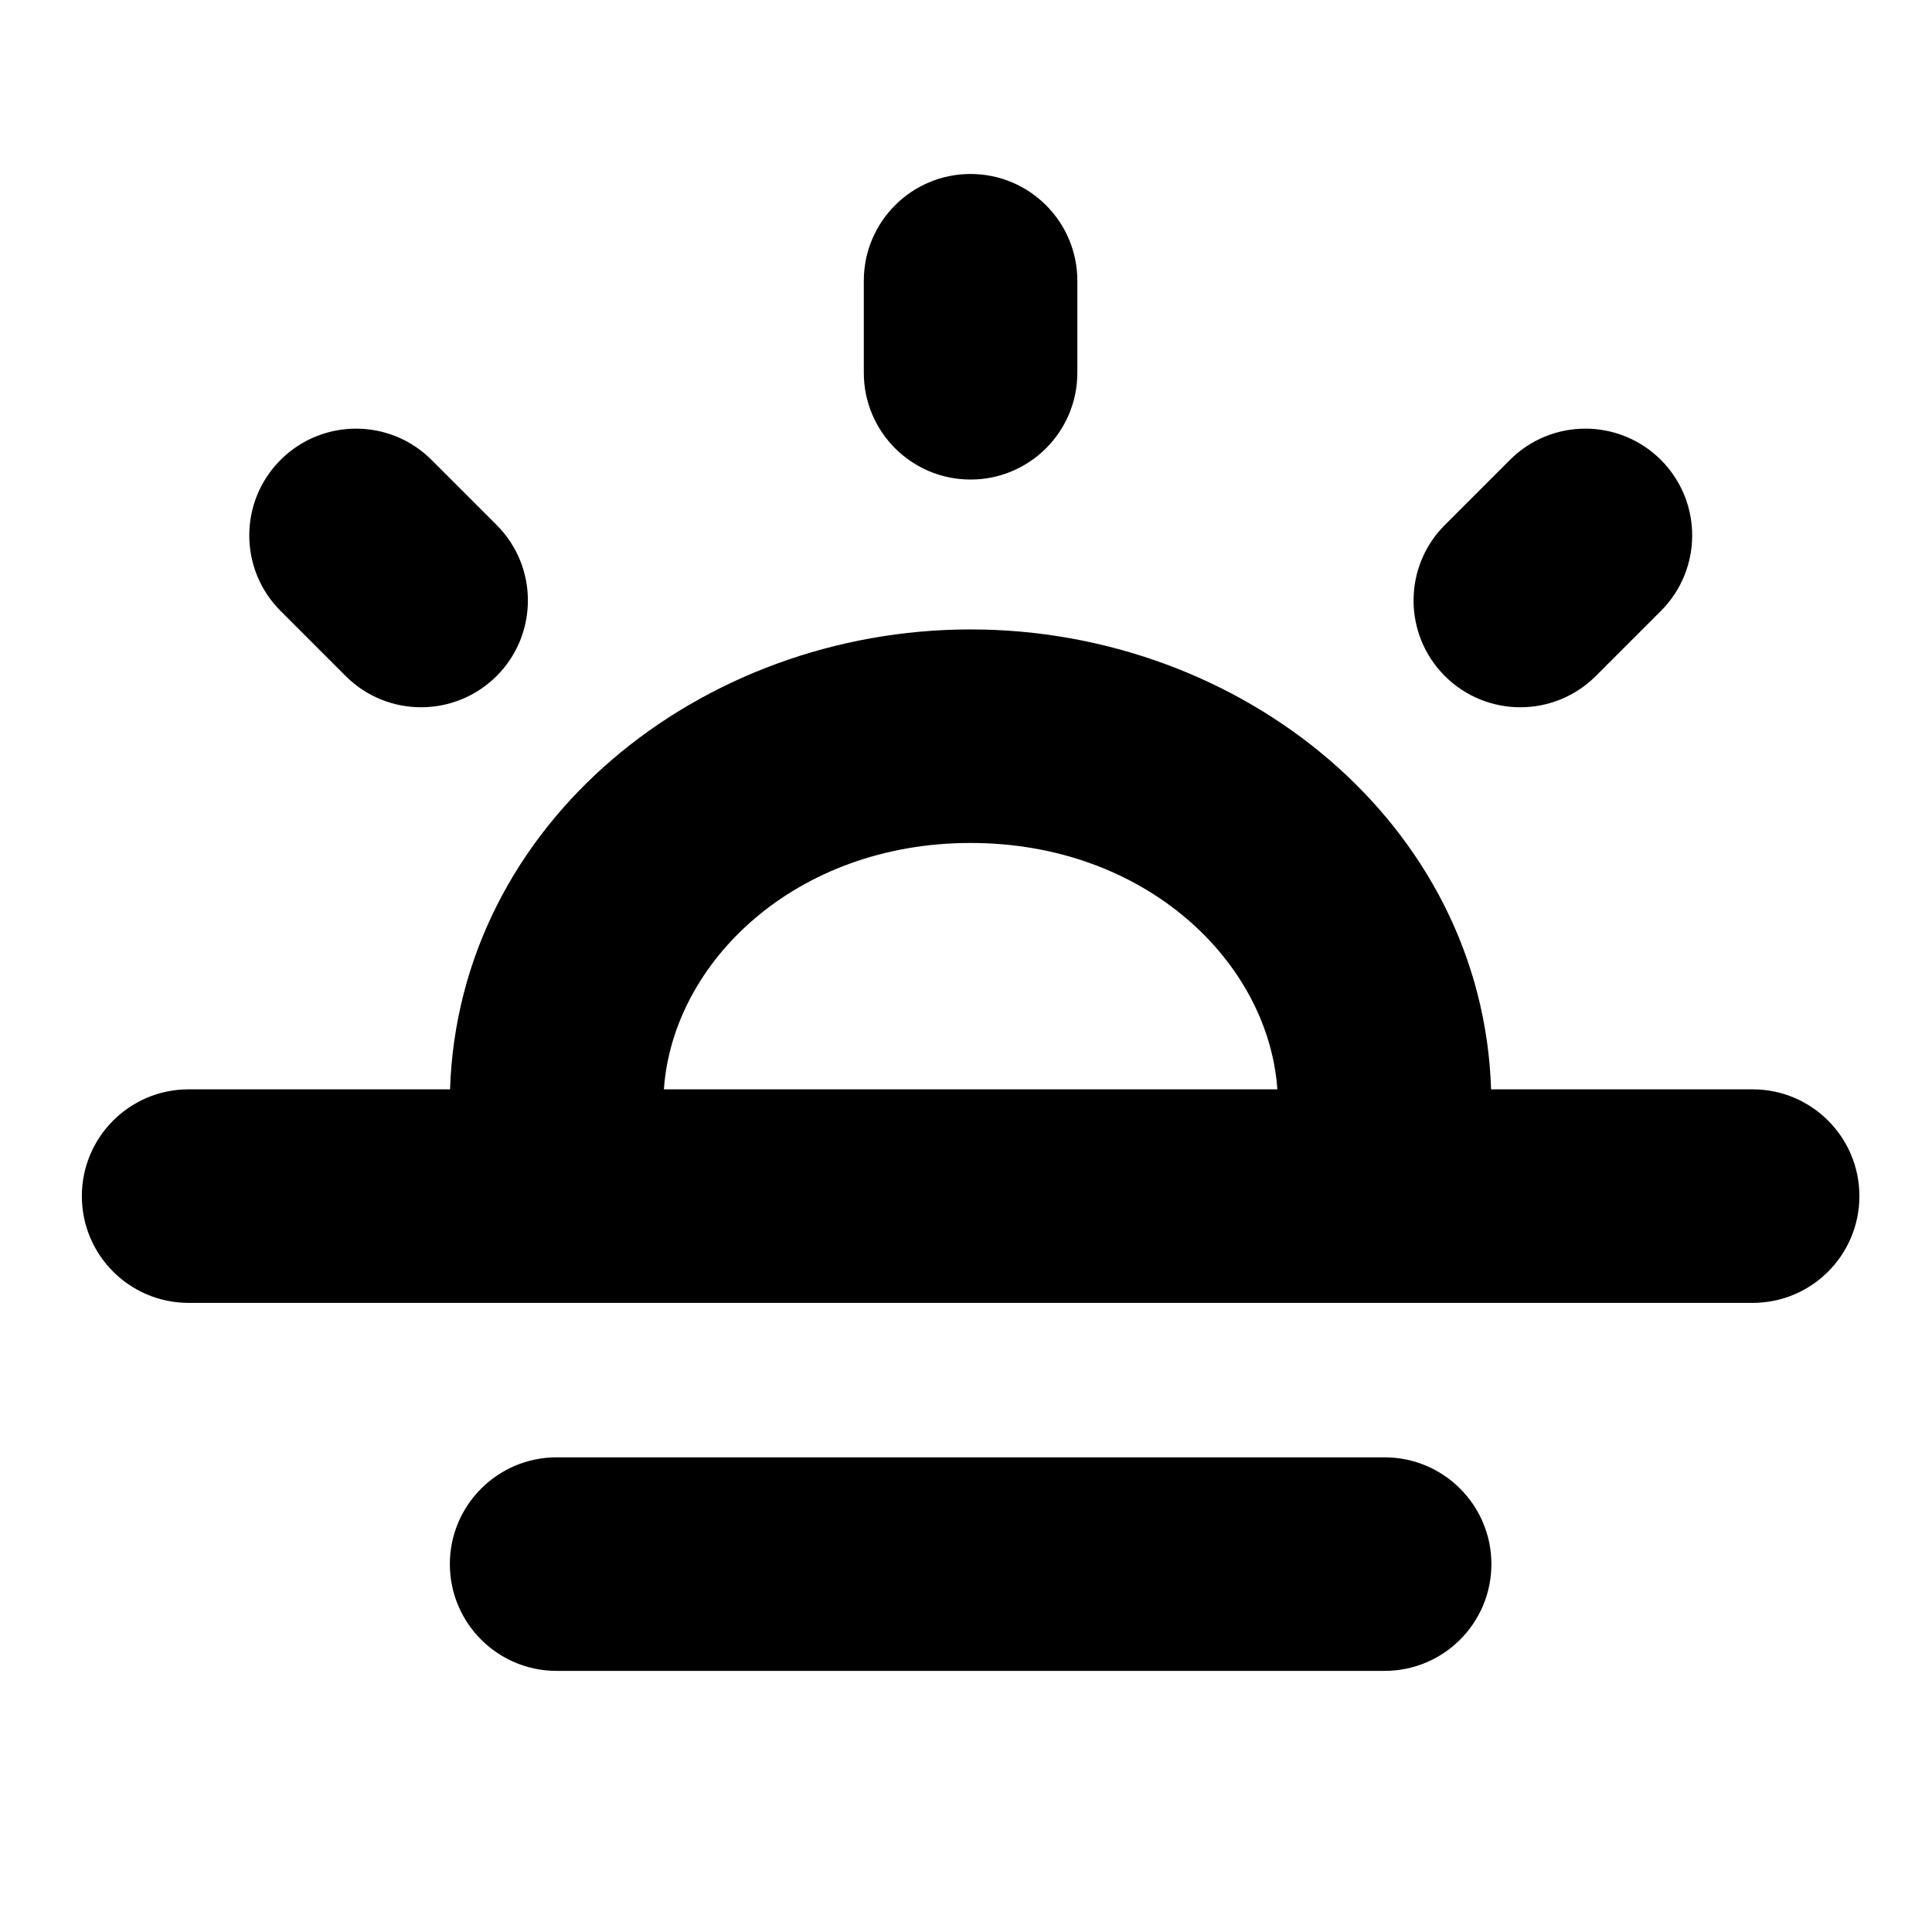 <svg width="19" height="19" viewBox="0 0 19 19" fill="none" xmlns="http://www.w3.org/2000/svg">
<path fill-rule="evenodd" clip-rule="evenodd" d="M9.545 1.711C10.124 1.711 10.595 2.181 10.595 2.761V3.666C10.595 4.246 10.124 4.716 9.545 4.716C8.965 4.716 8.495 4.246 8.495 3.666V2.761C8.495 2.181 8.965 1.711 9.545 1.711ZM6.529 10.713C6.616 9.46 7.823 8.29 9.545 8.29C11.267 8.29 12.474 9.46 12.562 10.713H6.529ZM4.426 10.713C4.511 8.096 6.885 6.19 9.545 6.19C12.205 6.19 14.579 8.096 14.664 10.713H17.236C17.816 10.713 18.286 11.183 18.286 11.763C18.286 12.343 17.816 12.813 17.236 12.813H1.855C1.275 12.813 0.805 12.343 0.805 11.763C0.805 11.183 1.275 10.713 1.855 10.713H4.426ZM4.424 15.382C4.424 14.803 4.894 14.332 5.474 14.332H13.617C14.197 14.332 14.667 14.803 14.667 15.382C14.667 15.962 14.197 16.432 13.617 16.432H5.474C4.894 16.432 4.424 15.962 4.424 15.382ZM16.334 4.523C16.744 4.933 16.744 5.598 16.334 6.008L15.694 6.648C15.284 7.058 14.619 7.058 14.209 6.648C13.799 6.238 13.799 5.573 14.209 5.163L14.849 4.523C15.259 4.113 15.923 4.113 16.334 4.523ZM2.759 4.523C3.169 4.113 3.834 4.113 4.244 4.523L4.884 5.163C5.294 5.573 5.294 6.238 4.884 6.648C4.473 7.058 3.809 7.058 3.399 6.648L2.759 6.008C2.349 5.598 2.349 4.933 2.759 4.523Z" fill="black"/>
</svg>
